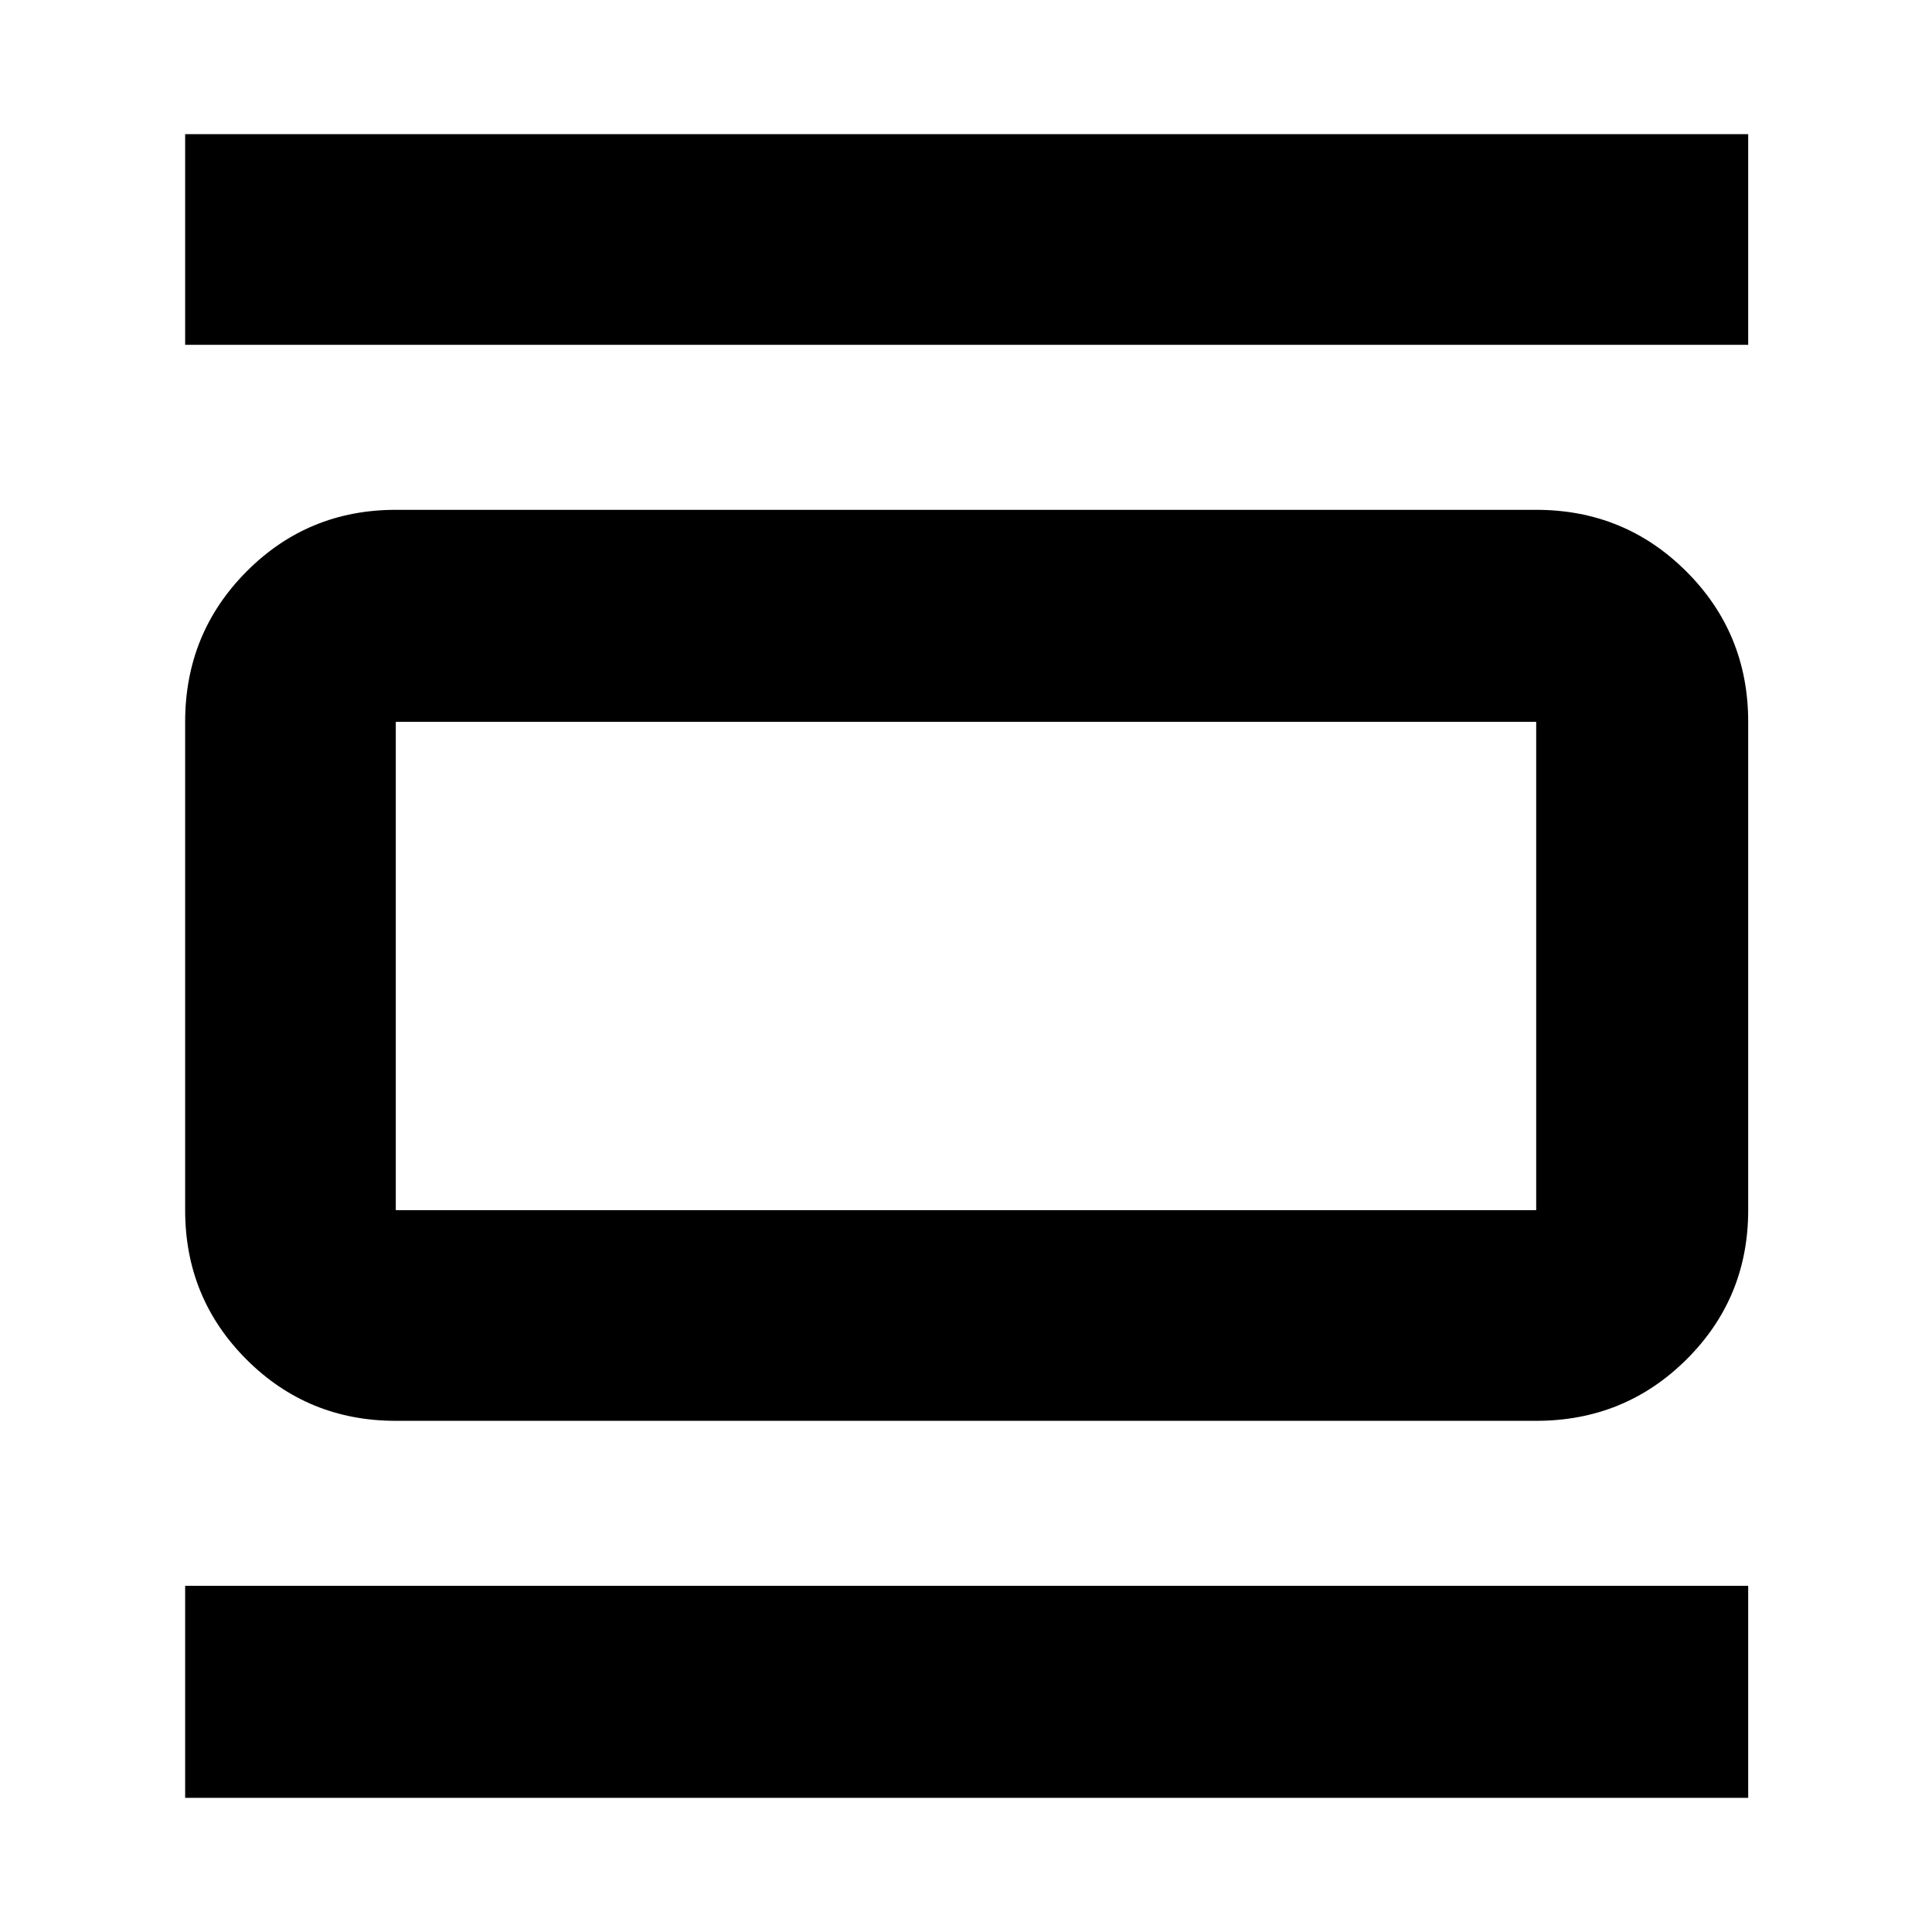 <svg xmlns="http://www.w3.org/2000/svg" height="40" viewBox="0 -960 960 960" width="40"><path d="M196.67-254q-43.7 0-74.19-30.48Q92-314.97 92-358.67v-242.66q0-43.98 30.48-74.66 30.49-30.68 74.19-30.68h566.66q43.98 0 74.66 30.68t30.68 74.66v242.66q0 43.7-30.68 74.19Q807.31-254 763.33-254H196.67Zm0-104.67h566.66v-242.66H196.67v242.66ZM92-788.67v-104.66h776.67v104.66H92Zm0 722V-172h776.67v105.33H92Zm104.67-534.66v242.66-242.66Z"/></svg>